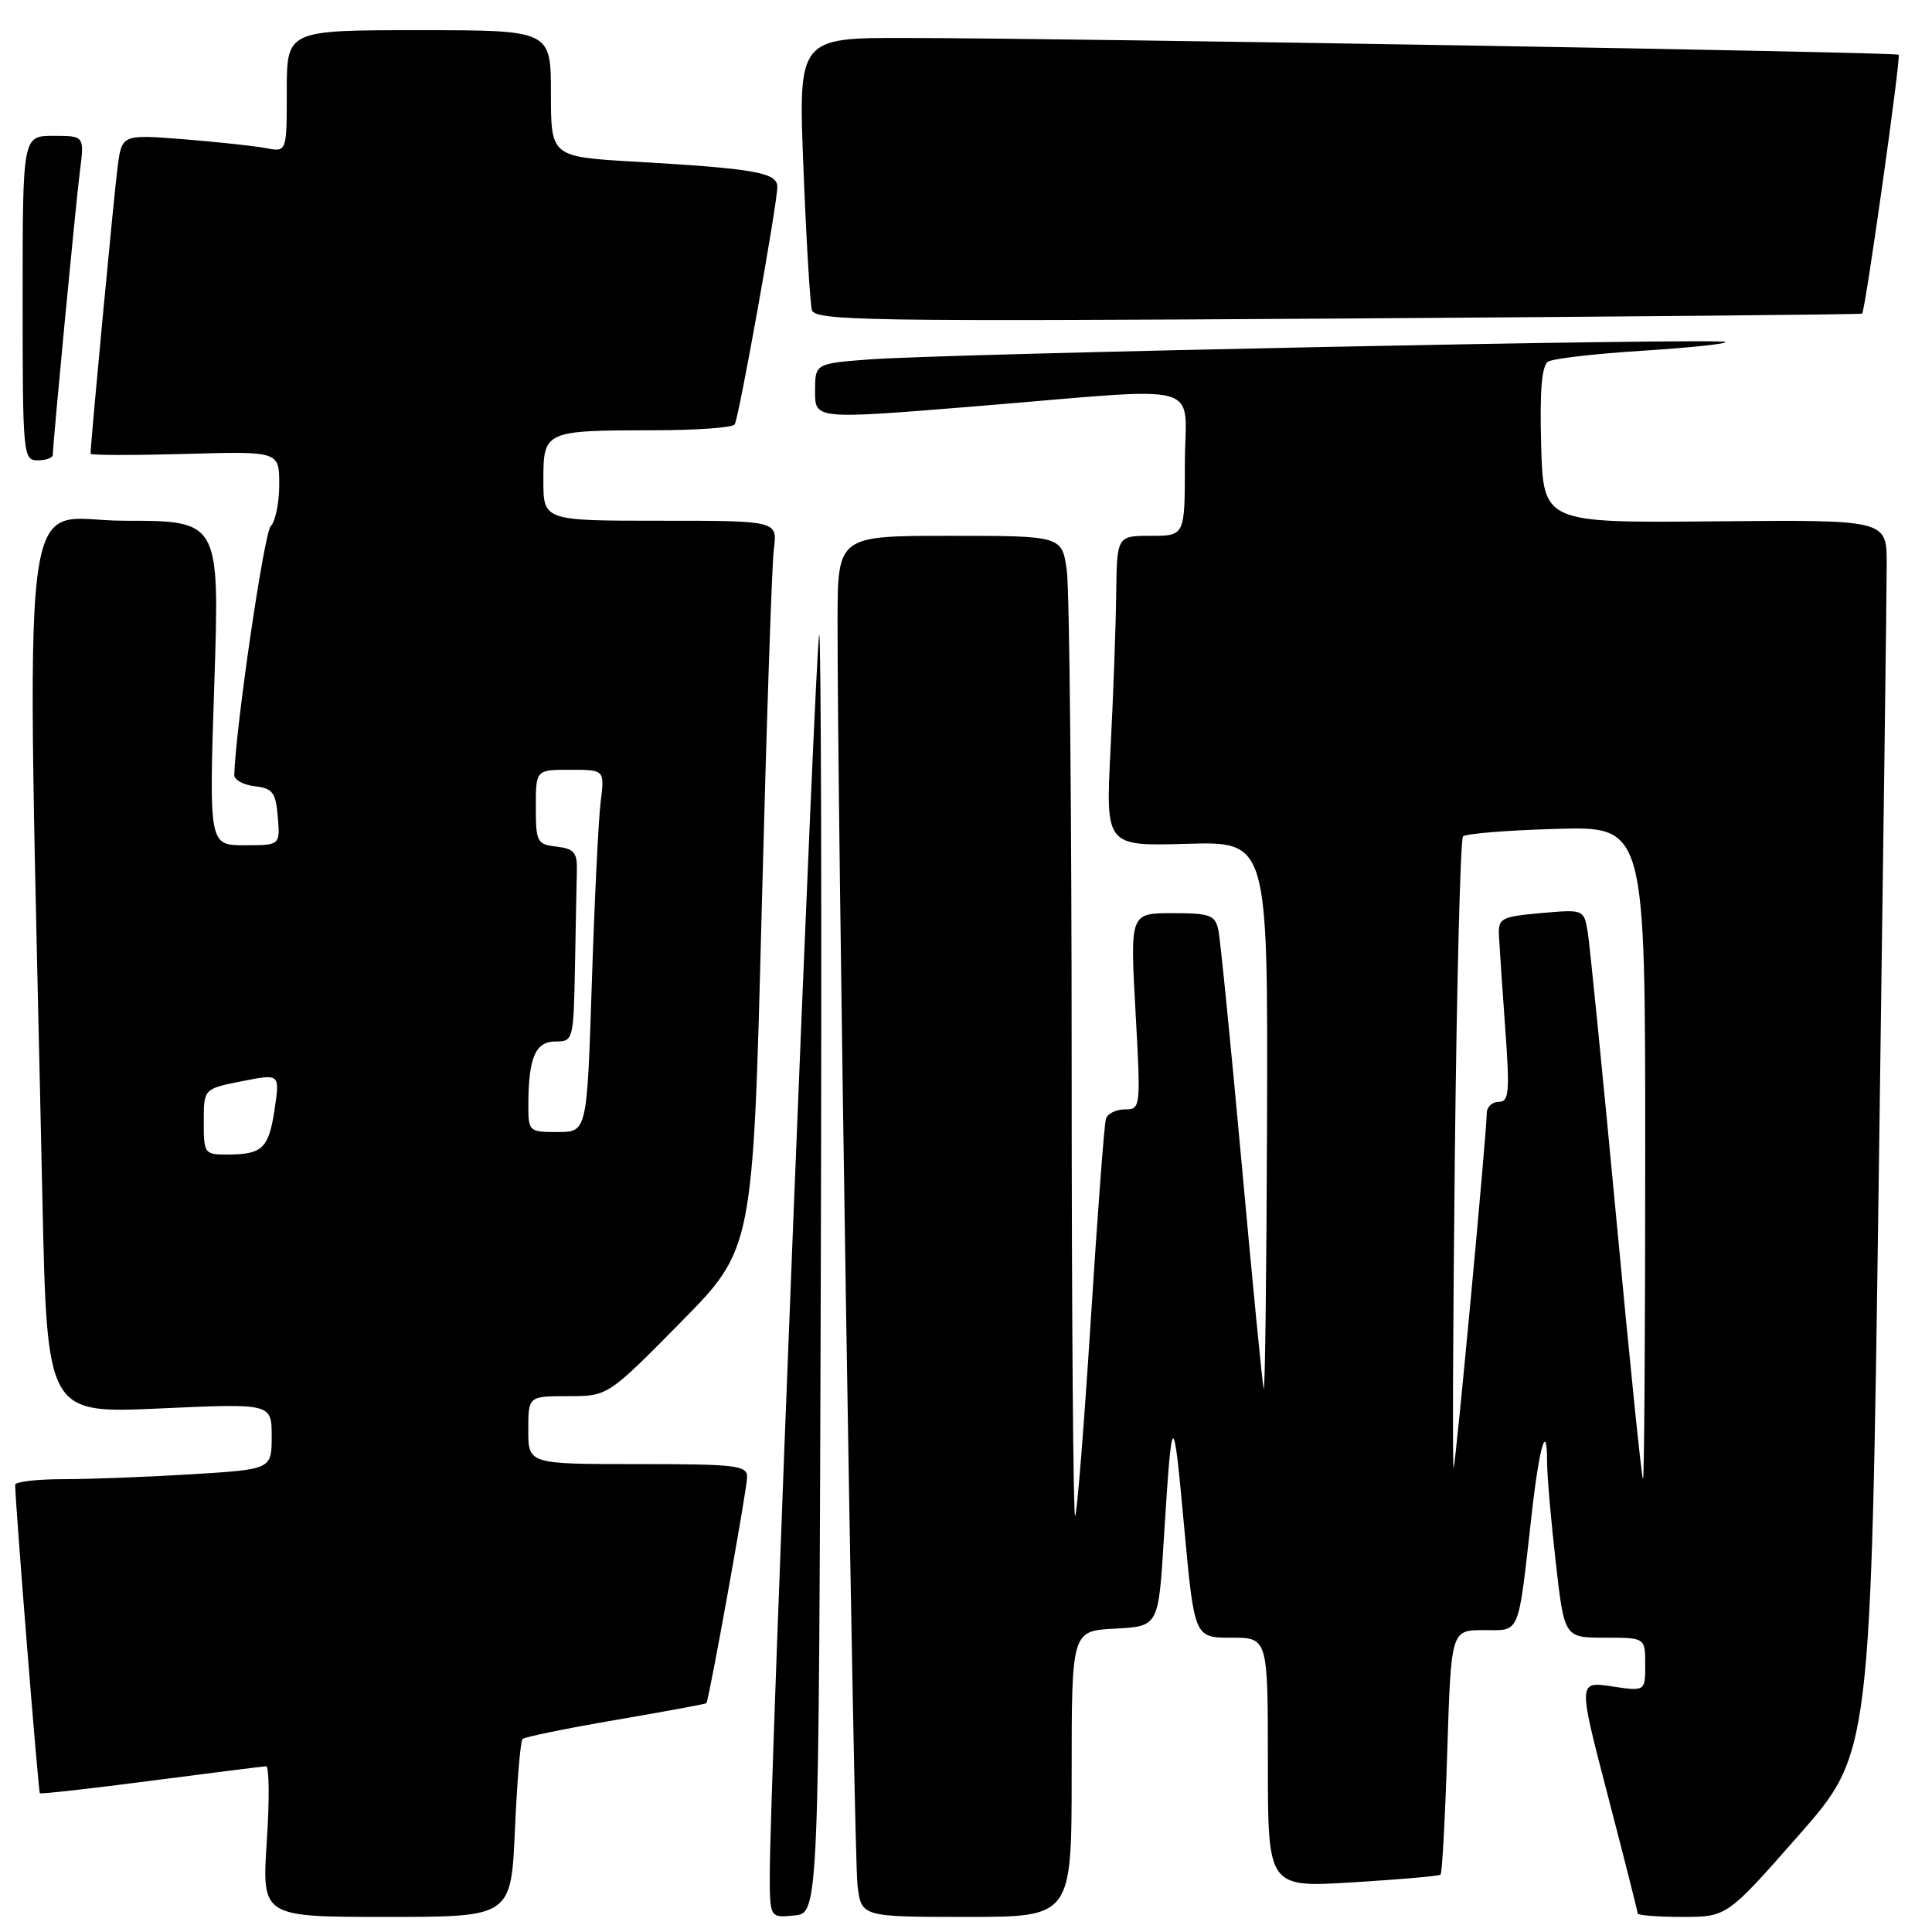 <?xml version="1.0" encoding="UTF-8" standalone="no"?>
<!DOCTYPE svg PUBLIC "-//W3C//DTD SVG 1.1//EN" "http://www.w3.org/Graphics/SVG/1.1/DTD/svg11.dtd" >
<svg xmlns="http://www.w3.org/2000/svg" xmlns:xlink="http://www.w3.org/1999/xlink" version="1.1" viewBox="0 0 256 256">
 <g >
 <path fill="currentColor"
d=" M 68.23 242.46 C 68.51 236.12 68.96 230.70 69.24 230.43 C 69.51 230.15 75.08 229.02 81.60 227.90 C 88.13 226.78 93.52 225.79 93.60 225.68 C 93.96 225.20 99.00 197.21 99.00 195.71 C 99.00 194.17 97.53 194.00 84.50 194.00 C 70.00 194.00 70.00 194.00 70.00 189.50 C 70.00 185.00 70.00 185.00 75.27 185.00 C 80.54 185.00 80.54 185.00 90.16 175.25 C 99.78 165.50 99.78 165.50 100.92 121.00 C 101.55 96.52 102.27 74.81 102.54 72.75 C 103.02 69.00 103.02 69.00 87.51 69.00 C 72.00 69.00 72.00 69.00 72.00 63.62 C 72.00 57.09 72.13 57.03 86.69 57.01 C 92.30 57.01 97.09 56.66 97.35 56.24 C 97.92 55.32 103.00 26.99 103.00 24.75 C 103.00 22.87 100.03 22.34 84.25 21.43 C 73.00 20.78 73.00 20.78 73.00 12.39 C 73.00 4.00 73.00 4.00 55.50 4.00 C 38.00 4.00 38.00 4.00 38.00 12.08 C 38.00 20.16 38.00 20.16 35.25 19.63 C 33.74 19.34 28.82 18.81 24.33 18.45 C 16.15 17.81 16.15 17.81 15.58 22.15 C 15.12 25.65 12.00 58.72 12.00 60.12 C 12.00 60.33 17.62 60.34 24.50 60.15 C 37.00 59.79 37.00 59.79 37.00 64.20 C 37.00 66.62 36.49 69.11 35.87 69.73 C 35.00 70.60 31.25 96.18 31.04 102.68 C 31.02 103.33 32.24 104.01 33.75 104.18 C 36.14 104.46 36.54 104.99 36.81 108.25 C 37.12 112.00 37.12 112.00 32.41 112.00 C 27.69 112.00 27.69 112.00 28.40 90.50 C 29.10 69.00 29.10 69.00 16.43 69.00 C 2.31 69.00 3.48 59.31 5.62 158.90 C 6.24 187.30 6.24 187.30 21.12 186.63 C 36.00 185.95 36.00 185.95 36.00 190.32 C 36.00 194.70 36.00 194.70 25.34 195.35 C 19.48 195.71 11.83 196.00 8.34 196.00 C 4.85 196.00 2.00 196.34 2.01 196.75 C 2.03 199.32 5.08 237.41 5.28 237.61 C 5.41 237.74 12.04 237.00 20.01 235.96 C 27.98 234.92 34.84 234.06 35.26 234.04 C 35.67 234.02 35.72 238.50 35.35 244.00 C 34.70 254.00 34.70 254.00 51.21 254.00 C 67.72 254.00 67.72 254.00 68.23 242.46 Z  M 108.76 168.58 C 108.90 121.87 108.80 83.86 108.55 84.12 C 108.08 84.58 102.00 237.00 102.00 248.18 C 102.00 254.13 102.00 254.13 105.25 253.81 C 108.50 253.50 108.50 253.50 108.76 168.58 Z  M 142.00 235.05 C 142.00 216.10 142.00 216.10 147.75 215.80 C 153.50 215.50 153.50 215.50 154.21 204.00 C 155.30 186.49 155.45 186.39 156.90 202.25 C 158.26 217.00 158.26 217.00 163.13 217.00 C 168.00 217.00 168.00 217.00 168.00 233.55 C 168.00 250.11 168.00 250.11 179.25 249.42 C 185.44 249.04 190.67 248.59 190.88 248.40 C 191.09 248.22 191.49 240.86 191.77 232.04 C 192.28 216.00 192.28 216.00 196.60 216.00 C 201.52 216.00 201.11 216.98 202.96 200.60 C 203.98 191.54 205.00 188.14 205.00 193.80 C 205.00 195.52 205.51 201.44 206.14 206.96 C 207.28 217.00 207.28 217.00 212.64 217.00 C 218.00 217.00 218.00 217.00 218.00 220.56 C 218.00 224.12 218.00 224.12 213.55 223.45 C 209.10 222.79 209.10 222.79 213.05 237.94 C 215.22 246.27 217.00 253.29 217.00 253.54 C 217.00 253.79 219.66 254.00 222.91 254.00 C 228.83 254.00 228.83 254.00 238.36 243.16 C 247.89 232.32 247.89 232.32 248.94 156.41 C 249.52 114.66 250.00 77.88 250.00 74.69 C 250.00 68.87 250.00 68.87 227.25 69.08 C 204.50 69.29 204.50 69.29 204.21 58.97 C 204.01 51.75 204.29 48.44 205.13 47.92 C 205.79 47.51 211.45 46.86 217.71 46.47 C 223.97 46.07 228.89 45.55 228.64 45.31 C 228.09 44.76 125.36 46.86 115.25 47.62 C 108.00 48.17 108.00 48.17 108.00 51.87 C 108.00 55.57 108.00 55.57 129.25 53.84 C 160.53 51.28 157.00 50.31 157.00 61.50 C 157.00 71.00 157.00 71.00 152.50 71.00 C 148.00 71.00 148.00 71.00 147.90 78.75 C 147.85 83.01 147.51 92.26 147.15 99.31 C 146.50 112.12 146.50 112.12 157.25 111.81 C 168.00 111.50 168.00 111.50 167.89 148.50 C 167.82 168.85 167.62 184.82 167.44 184.00 C 167.25 183.18 165.94 169.68 164.51 154.00 C 163.08 138.32 161.70 124.49 161.44 123.25 C 161.01 121.24 160.36 121.00 155.35 121.00 C 149.74 121.00 149.74 121.00 150.46 134.00 C 151.17 146.81 151.15 147.00 149.06 147.00 C 147.89 147.00 146.76 147.56 146.54 148.25 C 146.32 148.94 145.42 160.96 144.53 174.96 C 143.64 188.96 142.71 200.62 142.46 200.87 C 142.21 201.13 142.00 174.10 142.00 140.81 C 142.00 107.52 141.71 78.19 141.36 75.64 C 140.73 71.00 140.73 71.00 125.86 71.00 C 111.00 71.00 111.00 71.00 110.98 82.25 C 110.94 106.02 113.14 245.71 113.62 249.75 C 114.12 254.00 114.12 254.00 128.06 254.00 C 142.00 254.00 142.00 254.00 142.00 235.05 Z  M 7.00 60.25 C 7.01 58.68 10.01 27.28 10.58 22.75 C 11.19 18.00 11.19 18.00 7.09 18.00 C 3.00 18.00 3.00 18.00 3.00 39.50 C 3.00 60.33 3.06 61.00 5.00 61.00 C 6.10 61.00 7.00 60.66 7.00 60.25 Z  M 246.74 41.56 C 247.16 41.20 251.90 7.57 251.58 7.25 C 251.23 6.90 142.84 5.07 120.14 5.03 C 105.77 5.00 105.77 5.00 106.46 22.25 C 106.83 31.74 107.34 40.21 107.58 41.08 C 107.98 42.50 114.86 42.61 177.26 42.21 C 215.34 41.96 246.61 41.67 246.74 41.56 Z  M 27.00 148.63 C 27.00 144.27 27.00 144.27 32.04 143.27 C 37.08 142.27 37.08 142.27 36.40 146.89 C 35.63 152.14 34.80 152.96 30.25 152.98 C 27.08 153.00 27.00 152.90 27.00 148.63 Z  M 70.01 146.25 C 70.04 140.10 70.96 138.00 73.62 138.00 C 75.96 138.00 76.00 137.82 76.19 128.00 C 76.29 122.50 76.40 116.76 76.44 115.25 C 76.49 112.97 76.03 112.45 73.75 112.18 C 71.16 111.89 71.00 111.57 71.00 106.93 C 71.00 102.00 71.00 102.00 75.56 102.00 C 80.12 102.00 80.12 102.00 79.59 106.25 C 79.30 108.59 78.77 119.39 78.42 130.25 C 77.78 150.00 77.78 150.00 73.89 150.00 C 70.06 150.00 70.00 149.94 70.01 146.25 Z  M 214.15 161.25 C 212.35 142.14 210.65 125.15 210.38 123.49 C 209.87 120.49 209.86 120.49 204.18 120.99 C 198.88 121.47 198.51 121.67 198.62 124.00 C 198.69 125.38 199.06 130.89 199.45 136.25 C 200.07 144.77 199.96 146.00 198.58 146.00 C 197.71 146.00 197.00 146.69 197.00 147.54 C 197.00 150.03 192.95 193.40 192.62 194.50 C 192.45 195.05 192.52 176.60 192.77 153.50 C 193.02 130.40 193.51 111.20 193.86 110.83 C 194.21 110.46 199.79 110.01 206.25 109.83 C 218.00 109.50 218.00 109.50 218.00 152.75 C 218.00 176.54 217.87 196.00 217.71 196.00 C 217.54 196.00 215.94 180.36 214.15 161.25 Z "/>
</g>
</svg>